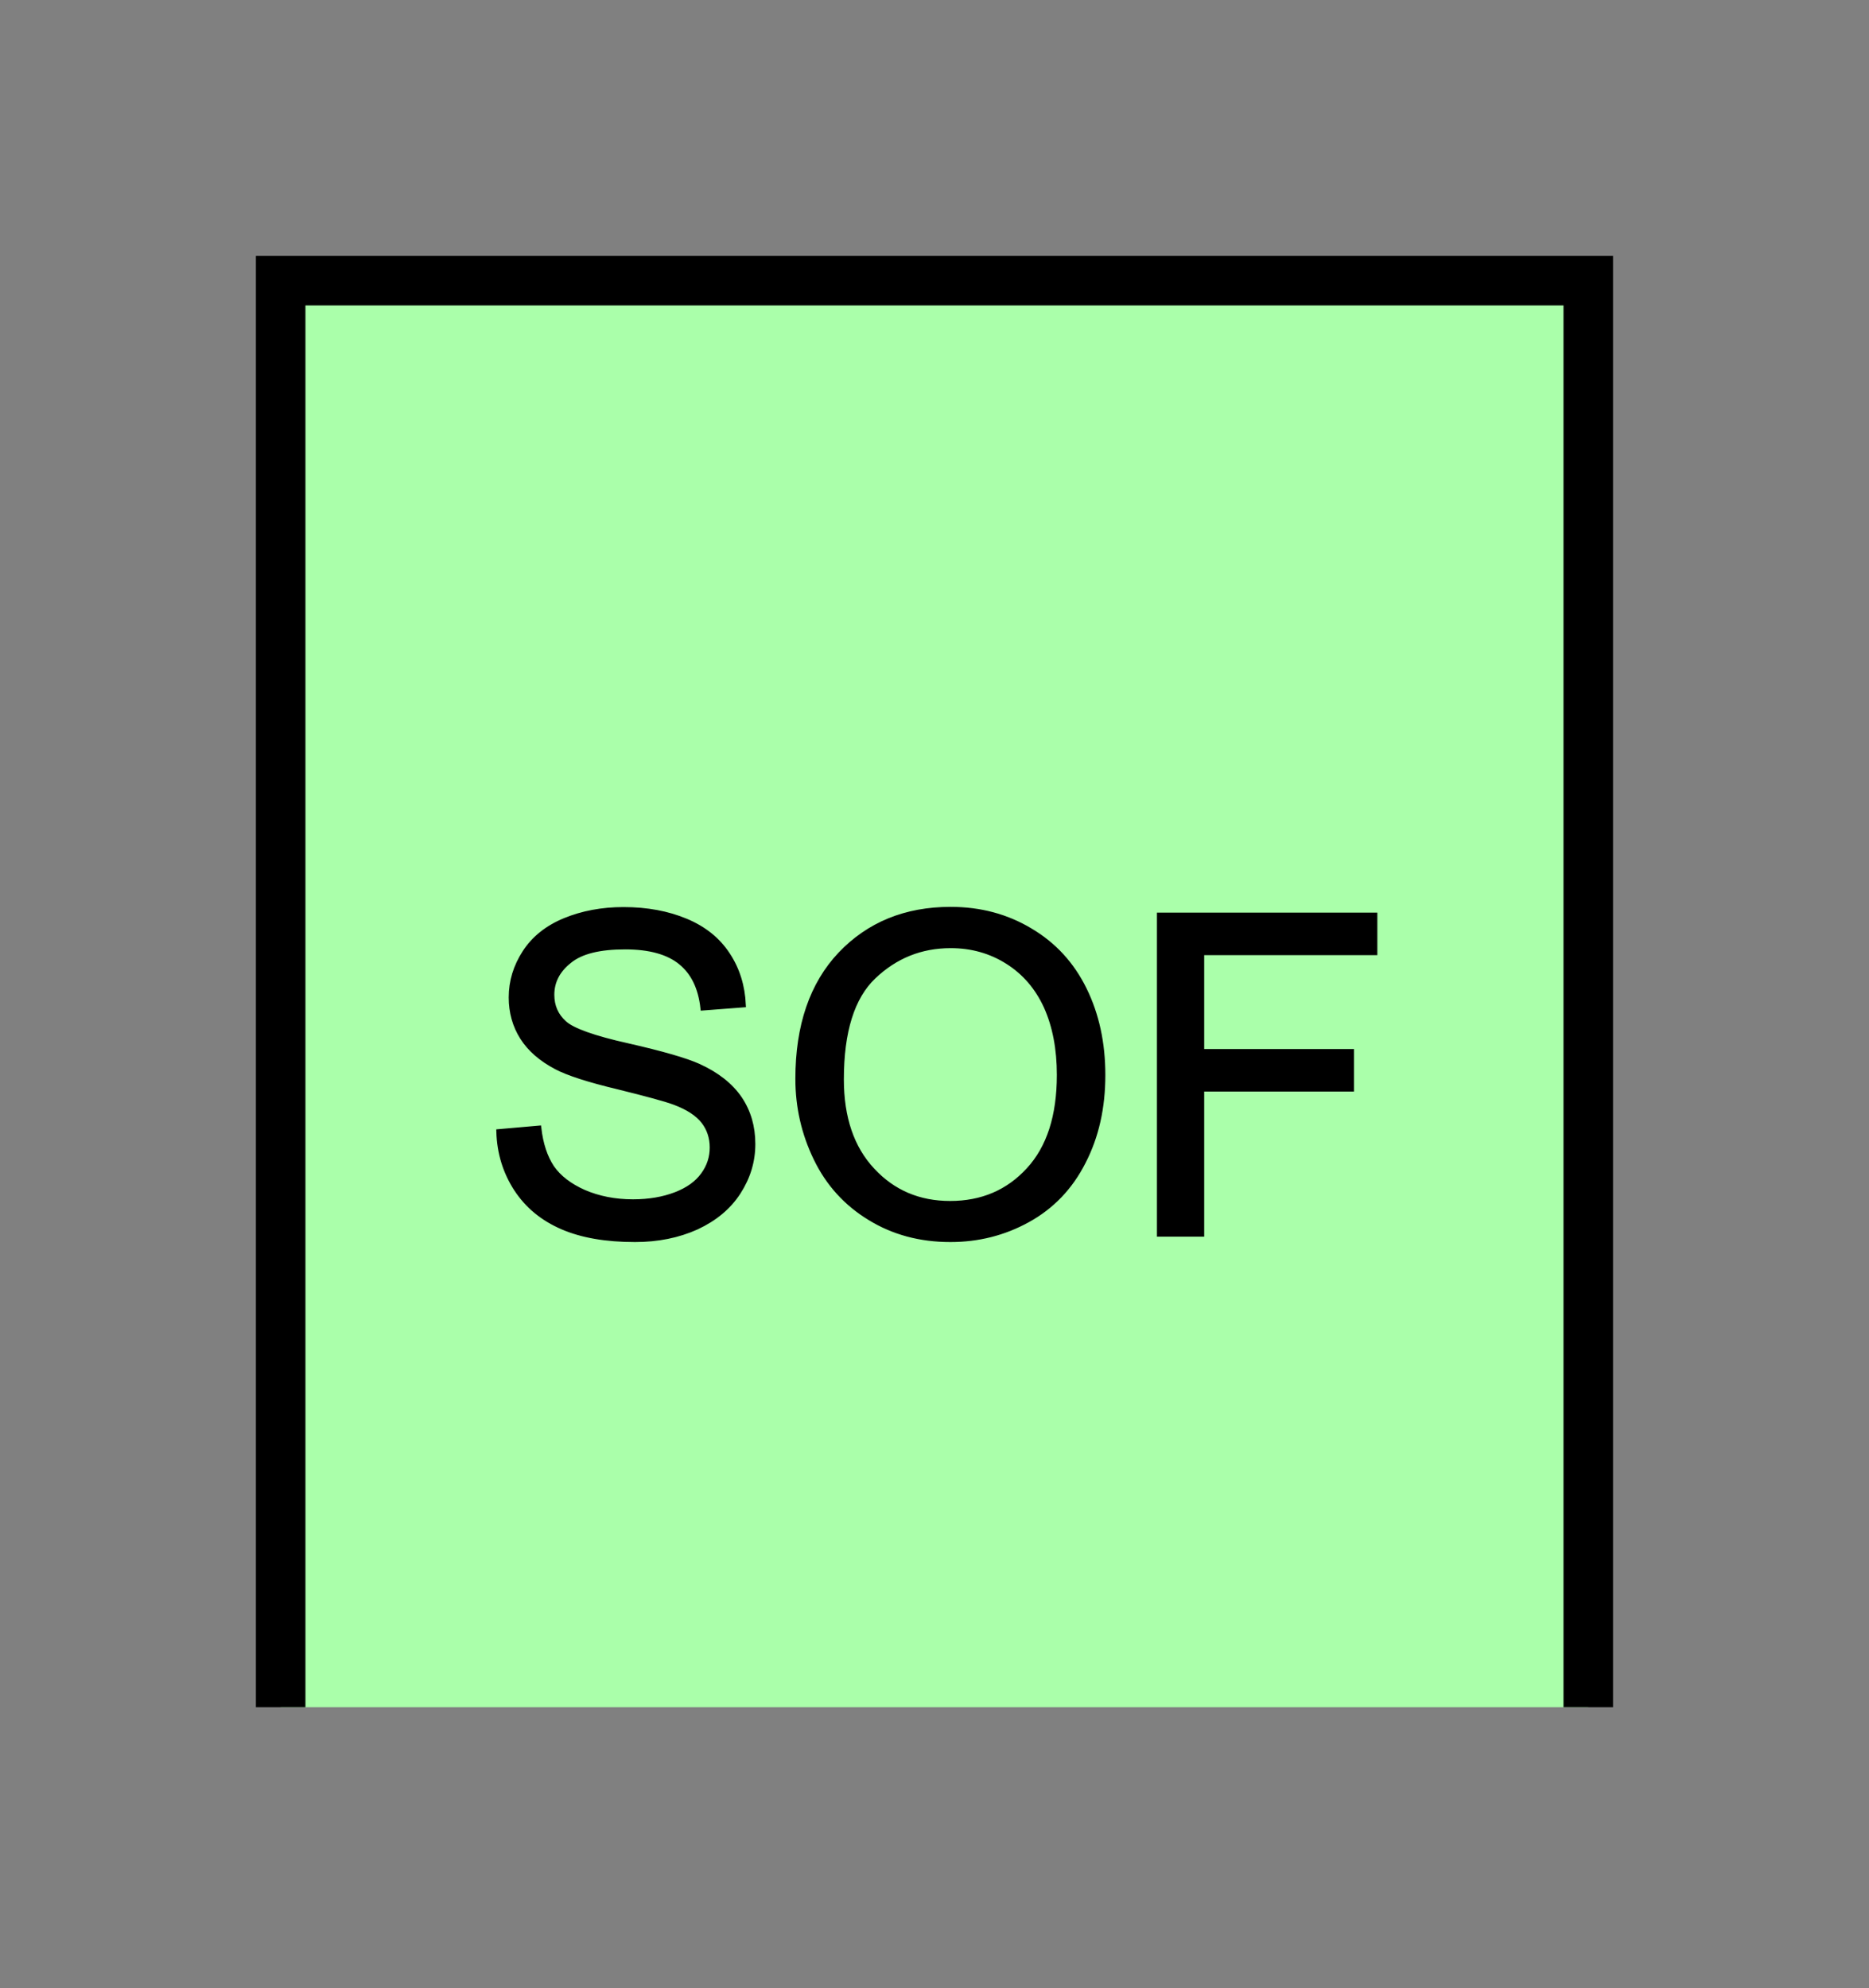 <?xml version="1.0" encoding="UTF-8" standalone="no"?>
<svg
   xmlns:dc="http://purl.org/dc/elements/1.1/"
   xmlns:cc="http://creativecommons.org/ns#"
   xmlns:rdf="http://www.w3.org/1999/02/22-rdf-syntax-ns#"
   xmlns:svg="http://www.w3.org/2000/svg"
   xmlns="http://www.w3.org/2000/svg"
   id="svg13"
   height="101.85mm"
   width="95.75mm"
   version="1.0">
  <rect width="100%" height="100%" fill="#808080" stroke="none"/>
  <defs
     id="defs3">
    <pattern
       y="0"
       x="0"
       height="6"
       width="6"
       patternUnits="userSpaceOnUse"
       id="EMFhbasepattern" />
  </defs>
  <path
     id="path5"
     d="  M 54.345,54.345   L 54.345,330.548   L 307.531,330.548   L 307.531,54.345   L 54.345,54.345   z "
     style="fill:#aaffaa;fill-rule:evenodd;fill-opacity:1;stroke:none;" />
  <path
     id="path7"
     d="  M 54.345,330.548   L 54.345,54.345   L 307.531,54.345   L 307.531,330.548  "
     style="fill:none;stroke:#000000;stroke-width:9.59px;stroke-linecap:butt;stroke-linejoin:miter;stroke-miterlimit:10;stroke-dasharray:none;stroke-opacity:1;" />
  <path
     id="path9"
     d="  M 96.583,219.1   L 104.335,218.42   C 104.695,221.537 105.534,224.055 106.853,226.053   C 108.211,228.011 110.289,229.609 113.086,230.848   C 115.884,232.047 119.04,232.686 122.557,232.686   C 125.674,232.686 128.431,232.207 130.829,231.288   C 133.226,230.368 134.984,229.09 136.143,227.491   C 137.342,225.853 137.901,224.095 137.901,222.177   C 137.901,220.259 137.342,218.54 136.223,217.102   C 135.104,215.663 133.226,214.424 130.669,213.465   C 128.99,212.826 125.314,211.827 119.64,210.429   C 113.965,209.07 110.009,207.791 107.732,206.592   C 104.775,205.034 102.577,203.116 101.138,200.838   C 99.7,198.56 98.981,195.963 98.981,193.126   C 98.981,190.009 99.86,187.132 101.618,184.415   C 103.376,181.697 105.973,179.619 109.37,178.221   C 112.767,176.822 116.563,176.103 120.719,176.103   C 125.274,176.103 129.31,176.862 132.827,178.341   C 136.343,179.819 139.02,181.977 140.898,184.854   C 142.776,187.691 143.775,190.968 143.935,194.564   L 136.103,195.164   C 135.664,191.248 134.265,188.331 131.828,186.333   C 129.39,184.335 125.794,183.336 121.038,183.336   C 116.083,183.336 112.487,184.215 110.249,186.053   C 107.971,187.851 106.853,190.049 106.853,192.606   C 106.853,194.804 107.652,196.642 109.25,198.081   C 110.809,199.519 114.924,200.998 121.558,202.476   C 128.231,203.995 132.787,205.314 135.264,206.433   C 138.86,208.071 141.498,210.189 143.216,212.706   C 144.934,215.264 145.773,218.181 145.773,221.497   C 145.773,224.814 144.854,227.891 142.976,230.808   C 141.098,233.725 138.381,235.963 134.864,237.601   C 131.308,239.2 127.352,239.999 122.956,239.999   C 117.362,239.999 112.687,239.2 108.891,237.561   C 105.094,235.923 102.137,233.485 99.98,230.209   C 97.862,226.932 96.703,223.256 96.583,219.1   z  M 154.485,208.87   C 154.485,198.6 157.242,190.568 162.716,184.774   C 168.231,178.98 175.344,176.063 184.055,176.063   C 189.769,176.063 194.884,177.422 199.48,180.179   C 204.075,182.896 207.551,186.692 209.949,191.567   C 212.347,196.443 213.545,201.957 213.545,208.151   C 213.545,214.424 212.307,220.019 209.749,224.974   C 207.232,229.929 203.635,233.645 199,236.203   C 194.365,238.76 189.37,239.999 184.015,239.999   C 178.181,239.999 172.986,238.6 168.431,235.803   C 163.835,233.006 160.359,229.17 158.001,224.295   C 155.644,219.419 154.485,214.305 154.485,208.87   z  M 162.916,208.99   C 162.916,216.422 164.914,222.297 168.91,226.572   C 172.906,230.888 177.941,233.006 183.975,233.006   C 190.129,233.006 195.204,230.848 199.16,226.532   C 203.156,222.217 205.114,216.063 205.114,208.111   C 205.114,203.076 204.275,198.68 202.596,194.924   C 200.878,191.168 198.401,188.291 195.124,186.213   C 191.847,184.135 188.171,183.096 184.095,183.096   C 178.301,183.096 173.346,185.094 169.15,189.09   C 164.994,193.046 162.916,199.679 162.916,208.99   z  M 224.494,238.96   L 224.494,177.182   L 266.212,177.182   L 266.212,184.455   L 232.686,184.455   L 232.686,203.595   L 261.697,203.595   L 261.697,210.868   L 232.686,210.868   L 232.686,238.96   z "
     style="fill:#000000;fill-rule:evenodd;fill-opacity:1;stroke:none;" />
  <path
     id="path11"
     d="  M 96.583,219.1   L 104.335,218.42   C 104.695,221.537 105.534,224.055 106.853,226.053   C 108.211,228.011 110.289,229.609 113.086,230.848   C 115.884,232.047 119.04,232.686 122.557,232.686   C 125.674,232.686 128.431,232.207 130.829,231.288   C 133.226,230.368 134.984,229.09 136.143,227.491   C 137.342,225.853 137.901,224.095 137.901,222.177   C 137.901,220.259 137.342,218.54 136.223,217.102   C 135.104,215.663 133.226,214.424 130.669,213.465   C 128.99,212.826 125.314,211.827 119.64,210.429   C 113.965,209.07 110.009,207.791 107.732,206.592   C 104.775,205.034 102.577,203.116 101.138,200.838   C 99.7,198.56 98.981,195.963 98.981,193.126   C 98.981,190.009 99.86,187.132 101.618,184.415   C 103.376,181.697 105.973,179.619 109.37,178.221   C 112.767,176.822 116.563,176.103 120.719,176.103   C 125.274,176.103 129.31,176.862 132.827,178.341   C 136.343,179.819 139.02,181.977 140.898,184.854   C 142.776,187.691 143.775,190.968 143.935,194.564   L 136.103,195.164   C 135.664,191.248 134.265,188.331 131.828,186.333   C 129.39,184.335 125.794,183.336 121.038,183.336   C 116.083,183.336 112.487,184.215 110.249,186.053   C 107.971,187.851 106.853,190.049 106.853,192.606   C 106.853,194.804 107.652,196.642 109.25,198.081   C 110.809,199.519 114.924,200.998 121.558,202.476   C 128.231,203.995 132.787,205.314 135.264,206.433   C 138.86,208.071 141.498,210.189 143.216,212.706   C 144.934,215.264 145.773,218.181 145.773,221.497   C 145.773,224.814 144.854,227.891 142.976,230.808   C 141.098,233.725 138.381,235.963 134.864,237.601   C 131.308,239.2 127.352,239.999 122.956,239.999   C 117.362,239.999 112.687,239.2 108.891,237.561   C 105.094,235.923 102.137,233.485 99.98,230.209   C 97.862,226.932 96.703,223.256 96.583,219.1   z  M 154.485,208.87   C 154.485,198.6 157.242,190.568 162.716,184.774   C 168.231,178.98 175.344,176.063 184.055,176.063   C 189.769,176.063 194.884,177.422 199.48,180.179   C 204.075,182.896 207.551,186.692 209.949,191.567   C 212.347,196.443 213.545,201.957 213.545,208.151   C 213.545,214.424 212.307,220.019 209.749,224.974   C 207.232,229.929 203.635,233.645 199,236.203   C 194.365,238.76 189.37,239.999 184.015,239.999   C 178.181,239.999 172.986,238.6 168.431,235.803   C 163.835,233.006 160.359,229.17 158.001,224.295   C 155.644,219.419 154.485,214.305 154.485,208.87   z  M 162.916,208.99   C 162.916,216.422 164.914,222.297 168.91,226.572   C 172.906,230.888 177.941,233.006 183.975,233.006   C 190.129,233.006 195.204,230.848 199.16,226.532   C 203.156,222.217 205.114,216.063 205.114,208.111   C 205.114,203.076 204.275,198.68 202.596,194.924   C 200.878,191.168 198.401,188.291 195.124,186.213   C 191.847,184.135 188.171,183.096 184.095,183.096   C 178.301,183.096 173.346,185.094 169.15,189.09   C 164.994,193.046 162.916,199.679 162.916,208.99   z  M 224.494,238.96   L 224.494,177.182   L 266.212,177.182   L 266.212,184.455   L 232.686,184.455   L 232.686,203.595   L 261.697,203.595   L 261.697,210.868   L 232.686,210.868   L 232.686,238.96   z "
     style="fill:none;stroke:#000000;stroke-width:0.959px;stroke-linecap:butt;stroke-linejoin:miter;stroke-miterlimit:10;stroke-dasharray:none;stroke-opacity:1;" />
</svg>
